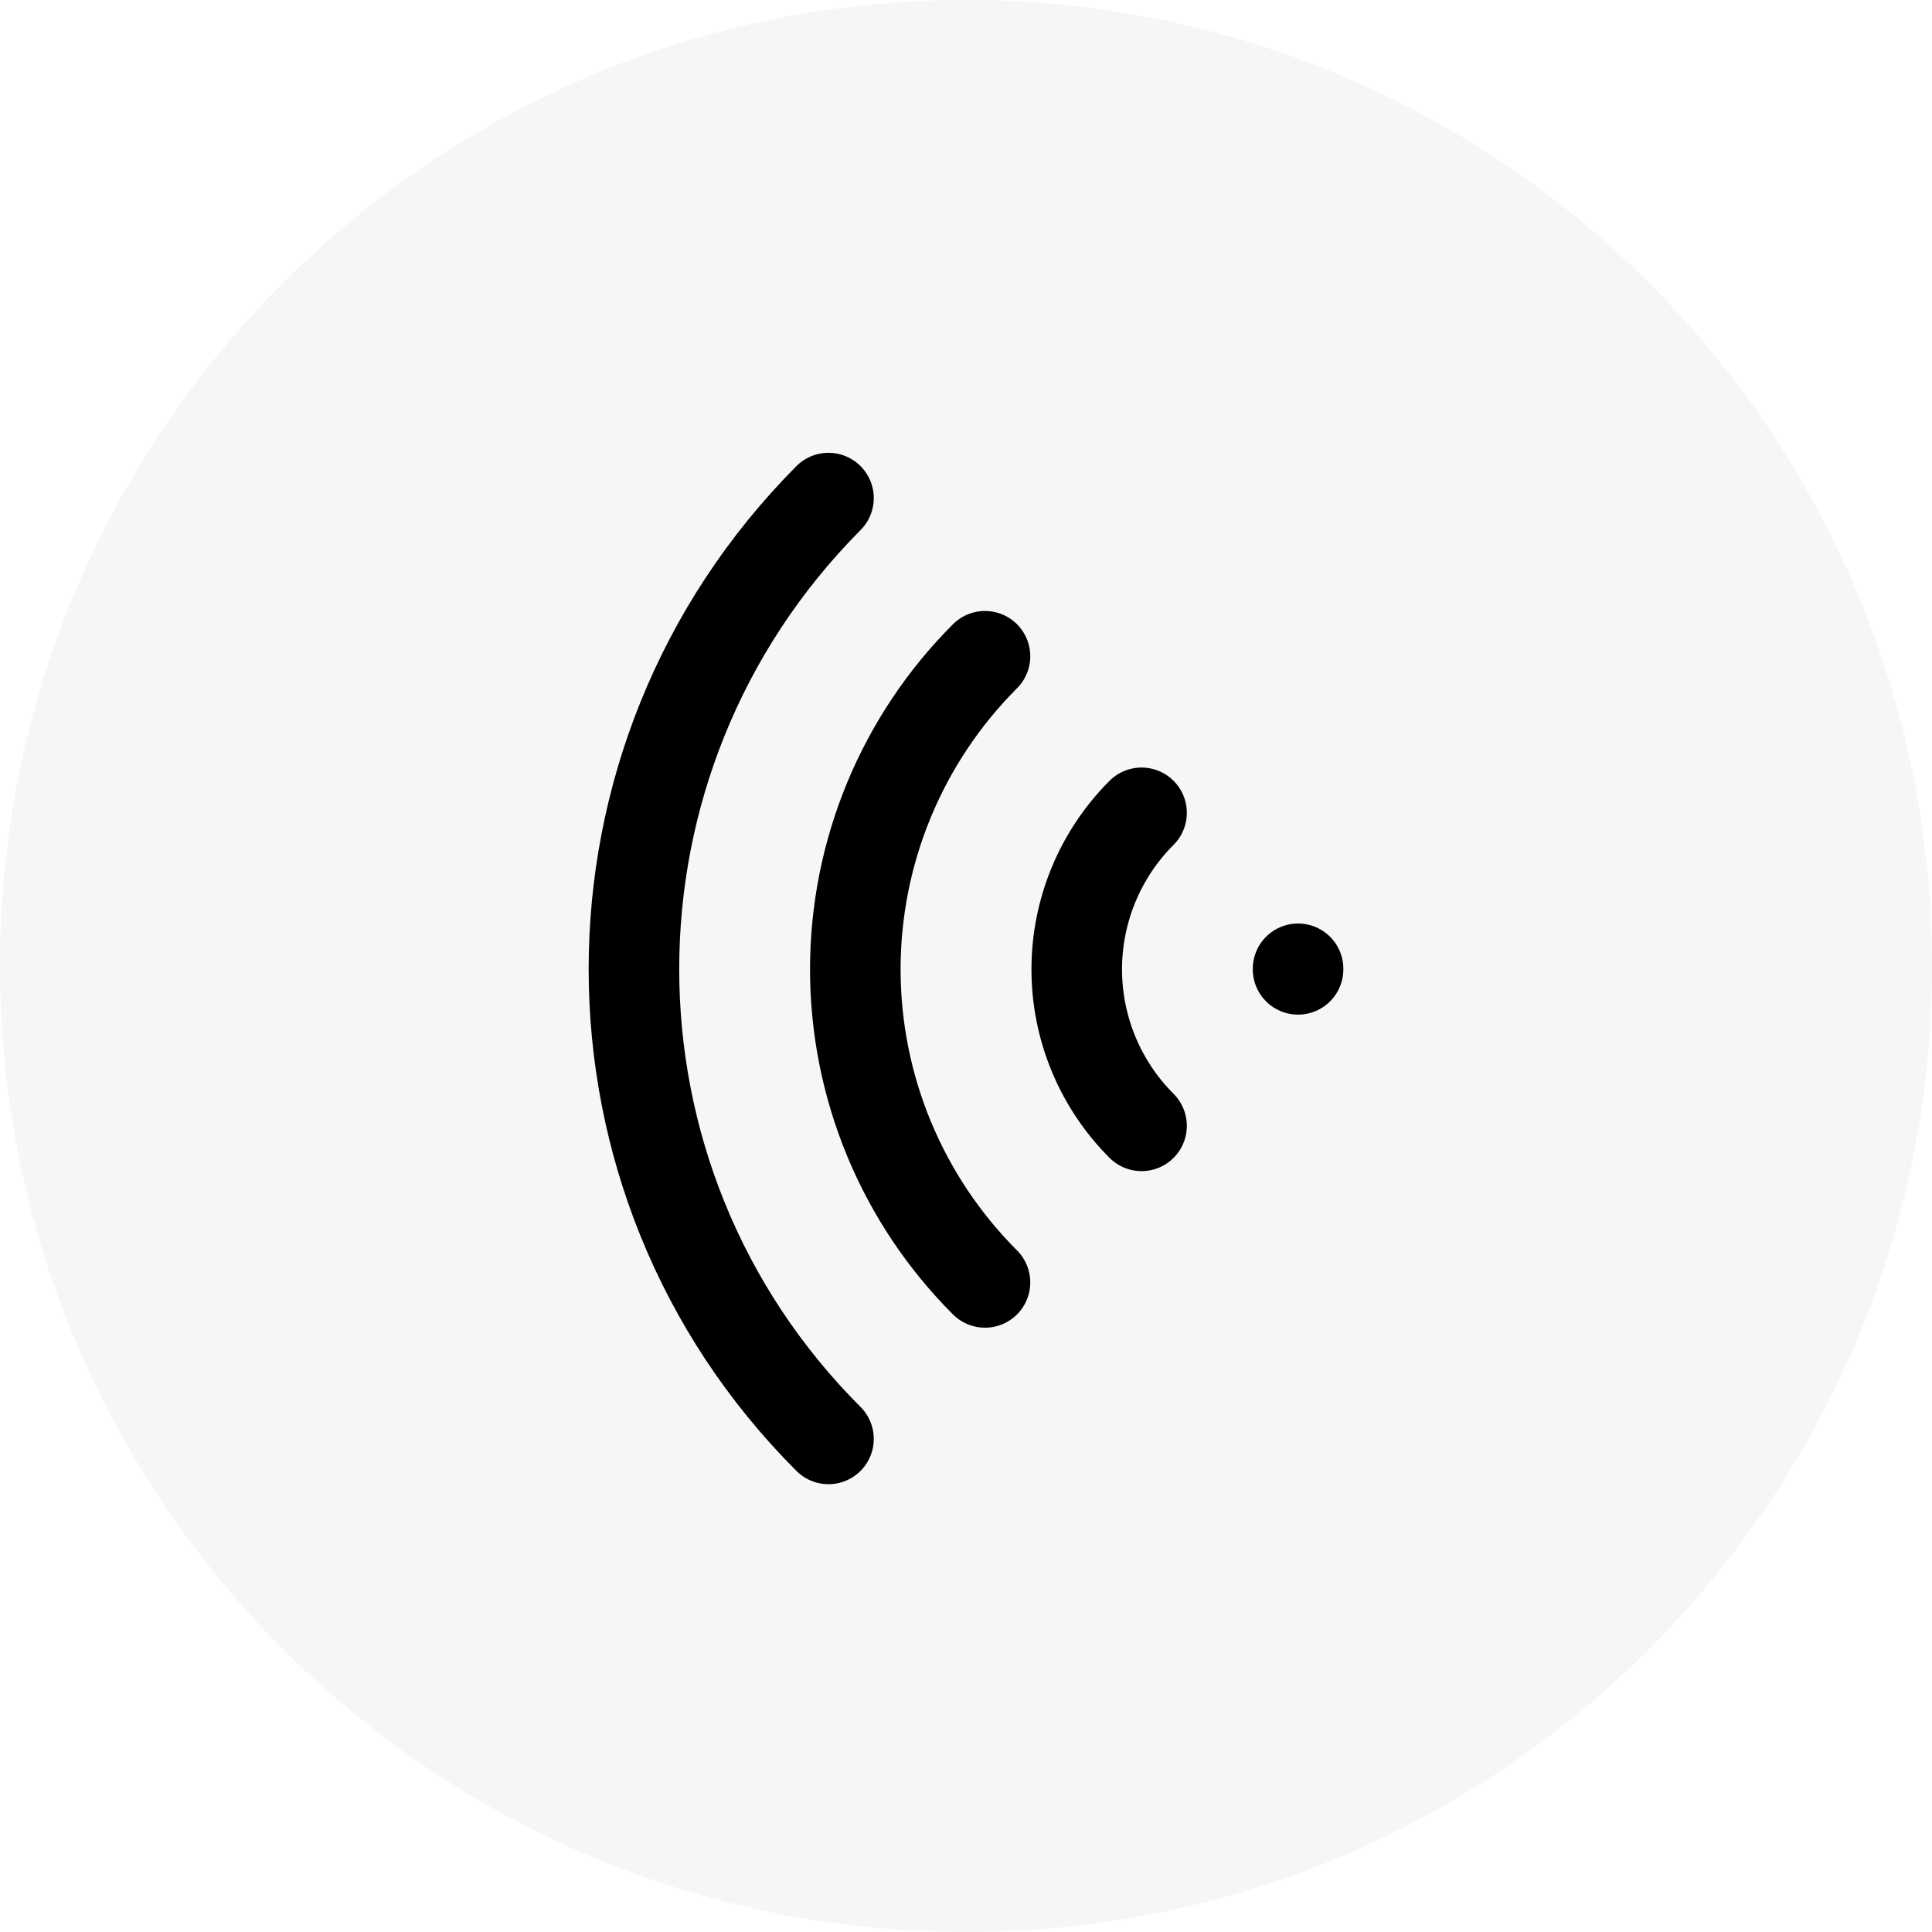<svg width="256" height="256" viewBox="0 0 256 256" fill="none" xmlns="http://www.w3.org/2000/svg">
<g clip-path="url(#clip0_424_169)">
<path d="M256 128C256 198.692 198.692 256 128 256C57.307 256 0 198.692 0 128C0 57.307 57.307 0 128 0C198.692 0 256 57.307 256 128Z" fill="#1D1D1B" fill-opacity="0.04"/>
<path d="M172 128.442L172 128.37" stroke="black" stroke-width="12" stroke-linecap="round" stroke-linejoin="round"/>
<path d="M151.262 149.18C145.763 143.68 142.673 136.22 142.673 128.442C142.673 120.664 145.763 113.205 151.262 107.704" stroke="black" stroke-width="12" stroke-linecap="round" stroke-linejoin="round"/>
<path d="M130.516 169.926C125.068 164.478 120.747 158.011 117.798 150.893C114.85 143.775 113.333 136.146 113.333 128.442C113.333 120.738 114.85 113.109 117.798 105.991C120.747 98.873 125.068 92.406 130.516 86.958" stroke="black" stroke-width="12" stroke-linecap="round" stroke-linejoin="round"/>
<path d="M109.778 190.664C75.407 156.301 75.407 100.583 109.778 66" stroke="black" stroke-width="12" stroke-linecap="round" stroke-linejoin="round"/>
</g>
<defs>
<clipPath id="clip0_424_169">
<rect width="256" height="256" fill="white"/>
</clipPath>
</defs>
</svg>
